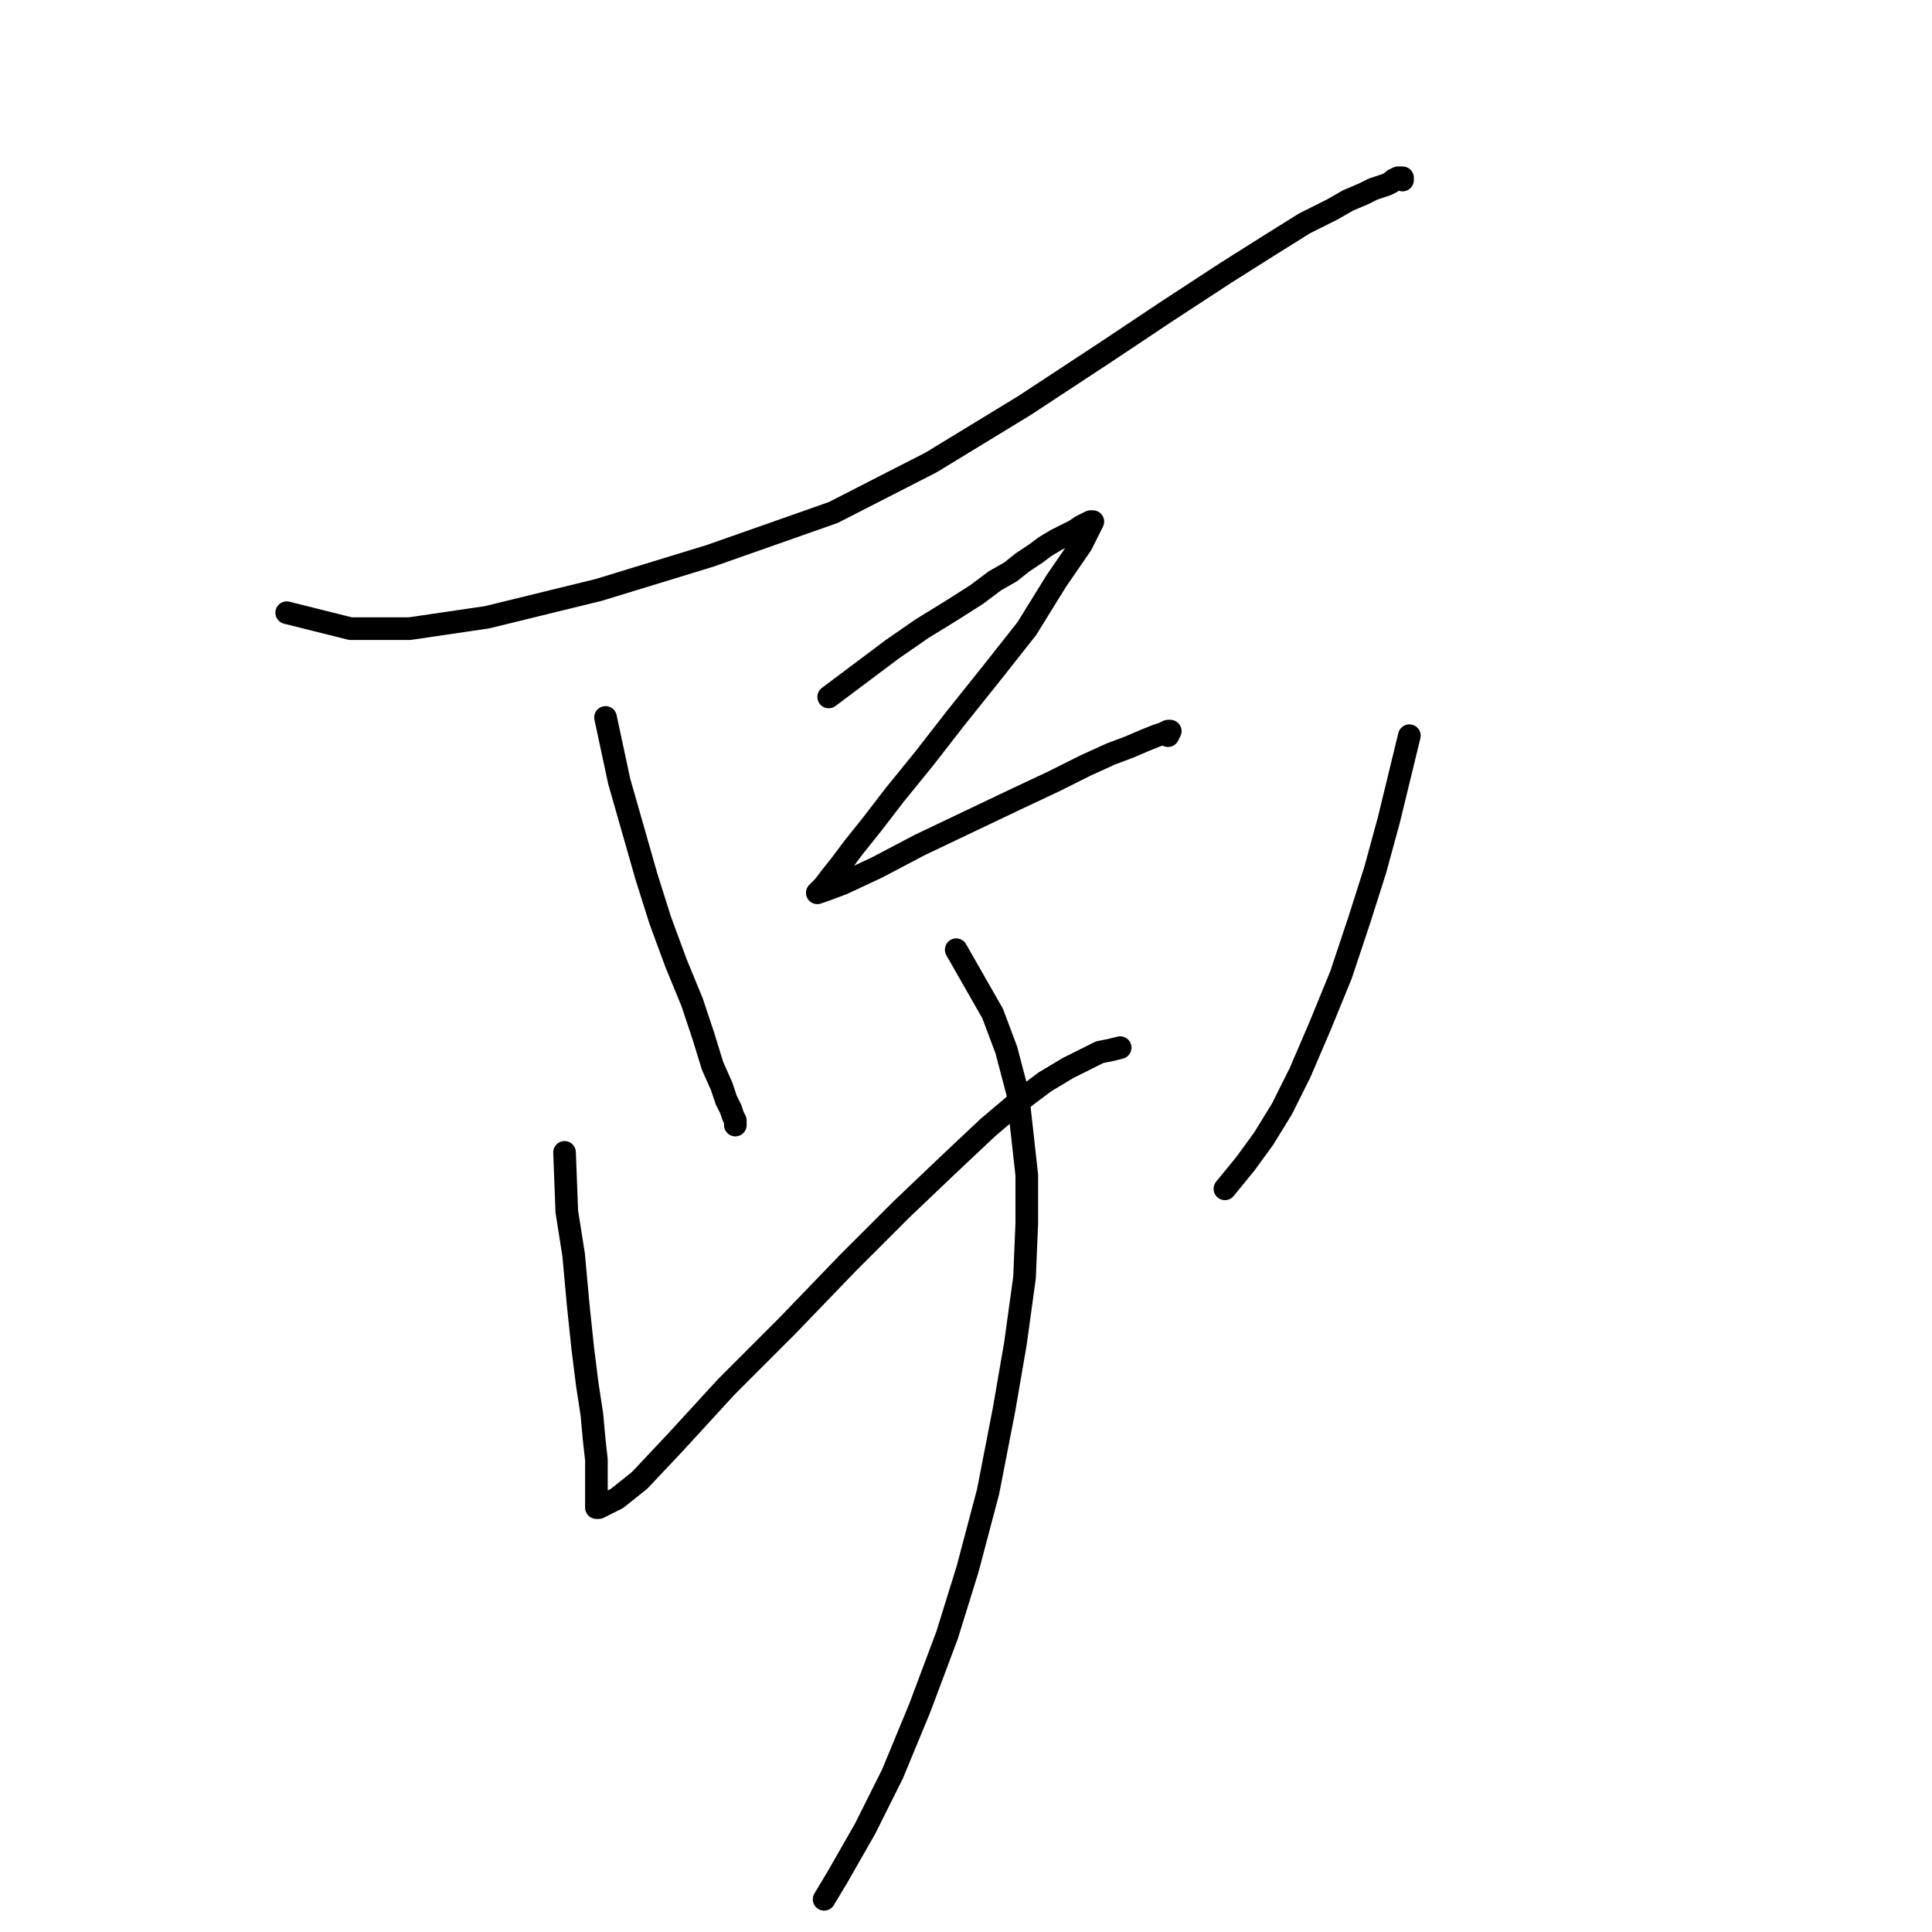 <?xml version="1.0" standalone="no"?>
    <svg width="256" height="256" xmlns="http://www.w3.org/2000/svg" version="1.1">
    <polyline stroke="black" stroke-width="3" stroke-linecap="round" fill="transparent" stroke-linejoin="round" points="37.992 81.186 46.44 83.299 54.285 83.299 64.544 81.79 79.329 78.169 94.114 73.643 110.408 67.91 123.383 61.272 135.754 53.729 146.314 46.789 154.461 41.357 162.306 36.228 168.039 32.607 172.867 29.59 176.488 27.779 178.6 26.572 180.712 25.667 181.919 25.064 182.824 24.762 183.73 24.46 184.333 24.159 184.635 23.857 185.238 23.555 185.54 23.555 185.842 23.555 185.842 23.857 185.842 23.857 " />
        <polyline stroke="black" stroke-width="3" stroke-linecap="round" fill="transparent" stroke-linejoin="round" points="80.235 95.066 82.045 103.515 83.855 109.851 85.666 116.188 87.476 121.921 89.588 127.653 91.701 132.783 93.209 137.309 94.416 141.232 95.623 143.947 96.227 145.758 96.83 146.965 97.132 147.87 97.434 148.473 97.434 148.775 97.434 149.077 97.434 149.077 " />
        <polyline stroke="black" stroke-width="3" stroke-linecap="round" fill="transparent" stroke-linejoin="round" points="109.805 92.351 118.253 86.014 122.176 83.299 126.098 80.885 129.417 78.772 131.831 76.962 133.943 75.755 135.452 74.548 137.262 73.341 138.469 72.436 139.978 71.531 141.185 70.927 142.392 70.324 143.297 69.72 143.901 69.419 144.504 69.117 144.806 69.117 143.297 72.134 139.978 76.962 136.055 83.299 131.529 89.031 126.702 95.066 122.477 100.497 118.555 105.325 115.538 109.248 113.124 112.265 111.313 114.679 110.106 116.188 109.201 117.395 108.598 117.998 108.296 118.3 109.201 117.998 111.615 117.093 116.141 114.981 121.874 111.963 128.21 108.946 134.547 105.929 139.676 103.515 143.901 101.403 147.22 99.894 149.634 98.989 151.746 98.084 153.254 97.48 154.16 97.178 154.763 96.877 155.065 96.877 154.763 97.48 154.763 97.48 " />
        <polyline stroke="black" stroke-width="3" stroke-linecap="round" fill="transparent" stroke-linejoin="round" points="74.803 152.697 75.105 160.543 76.01 166.275 76.614 172.914 77.217 178.647 77.821 183.474 78.424 187.397 78.726 190.716 79.028 193.432 79.028 195.544 79.028 197.052 79.028 197.958 79.028 198.863 79.028 199.466 79.028 199.768 79.329 199.768 79.933 199.466 81.743 198.561 84.761 196.147 89.588 191.018 96.227 183.776 104.373 175.629 112.218 167.482 119.46 160.241 125.797 154.206 130.926 149.378 134.849 146.059 138.469 143.344 141.487 141.533 143.901 140.326 145.711 139.421 147.22 139.119 148.427 138.818 148.427 138.818 " />
        <polyline stroke="black" stroke-width="3" stroke-linecap="round" fill="transparent" stroke-linejoin="round" points="186.747 97.48 184.031 108.644 182.221 115.282 180.109 121.921 177.695 129.162 174.979 135.8 172.264 142.137 169.85 146.965 167.436 150.887 165.022 154.206 162.306 157.525 162.306 157.525 " />
        <polyline stroke="black" stroke-width="3" stroke-linecap="round" fill="transparent" stroke-linejoin="round" points="126.702 125.843 131.529 134.292 133.34 139.119 134.849 144.852 135.452 150.284 136.055 155.715 136.055 162.051 135.754 169.293 134.547 178.043 133.038 186.793 130.926 197.656 128.21 207.915 125.495 216.665 121.874 226.321 118.253 235.071 114.632 242.313 111.012 248.649 109.201 251.666 109.201 251.666 " />
        </svg>